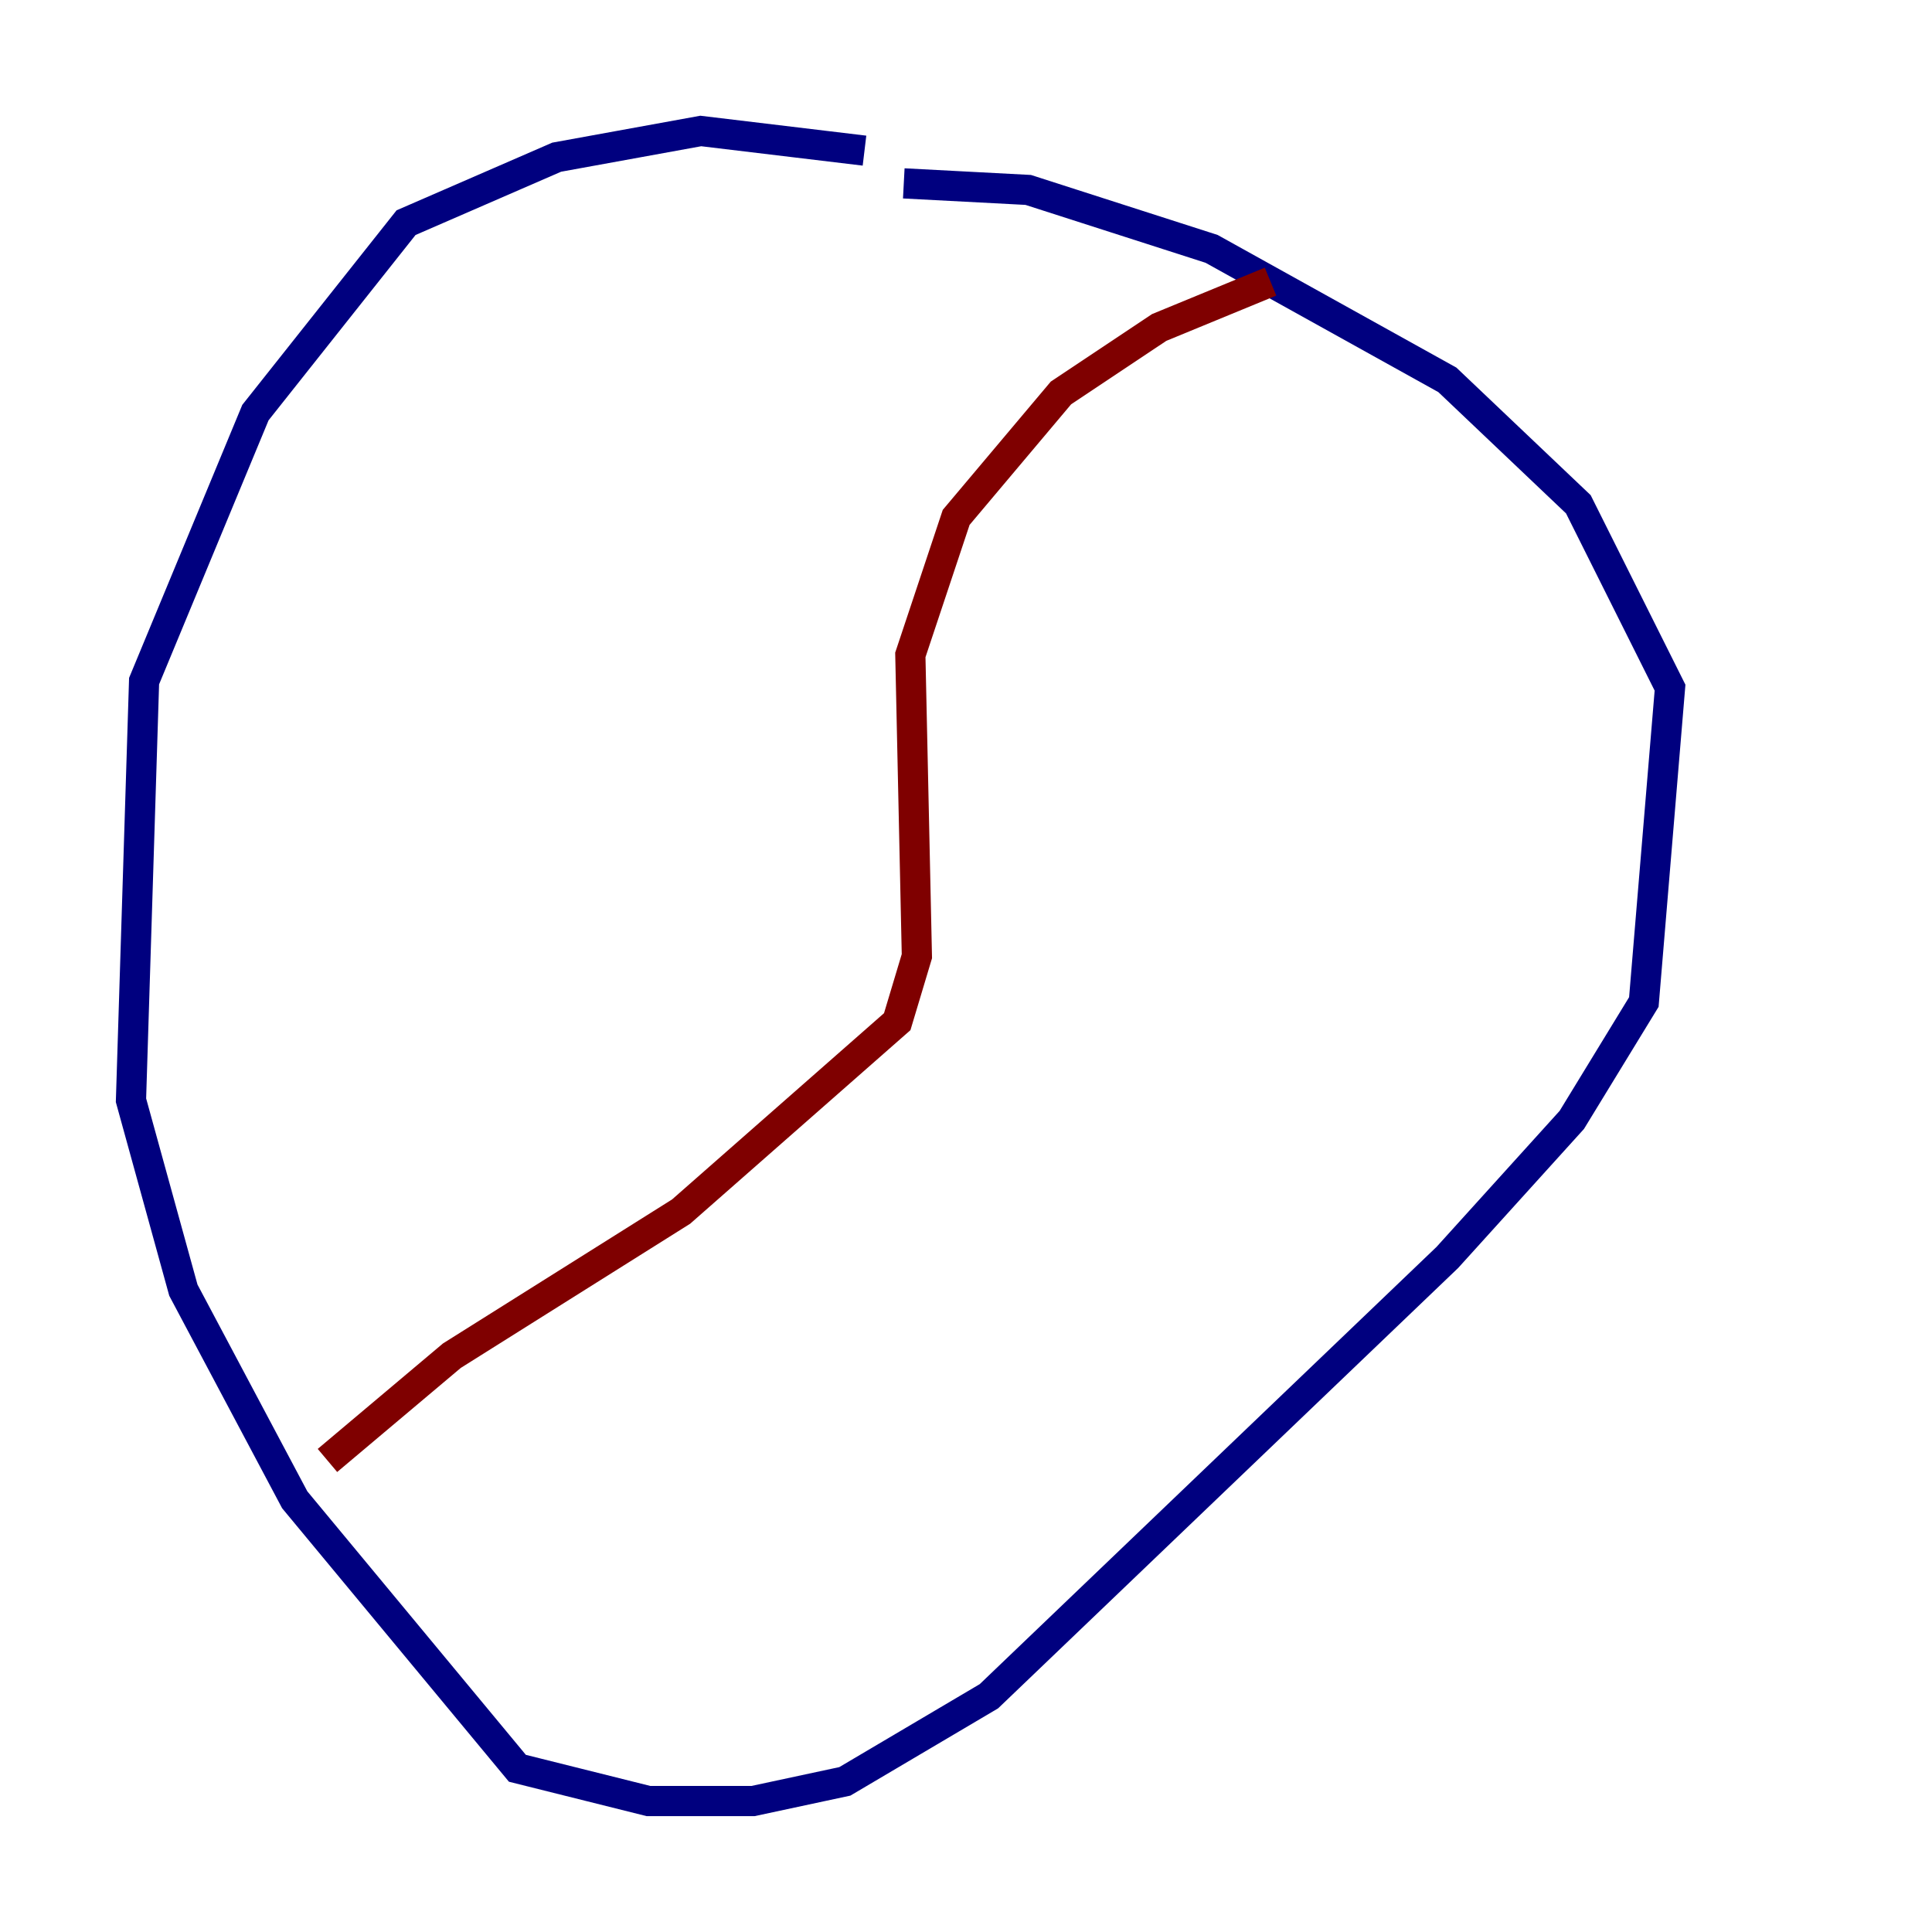 <?xml version="1.0" encoding="utf-8" ?>
<svg baseProfile="tiny" height="128" version="1.2" viewBox="0,0,128,128" width="128" xmlns="http://www.w3.org/2000/svg" xmlns:ev="http://www.w3.org/2001/xml-events" xmlns:xlink="http://www.w3.org/1999/xlink"><defs /><polyline fill="none" points="59.878,12.149 68.122,12.583 80.271,16.488 95.891,25.166 104.57,33.41 110.644,45.559 108.909,66.386 104.136,74.197 95.891,83.308 65.519,112.38 55.973,118.02 49.898,119.322 42.956,119.322 34.278,117.153 19.525,99.363 12.149,85.478 8.678,72.895 9.546,45.125 16.922,27.336 26.902,14.752 36.881,10.414 46.427,8.678 57.275,9.98" stroke="#00007f" stroke-width="2" /><polyline fill="none" points="84.176,18.658 76.8,21.695 70.291,26.034 63.349,34.278 60.312,43.39 60.746,63.349 59.444,67.688 45.125,80.271 29.939,89.817 21.695,96.759" stroke="#7f0000" stroke-width="2" /></svg>